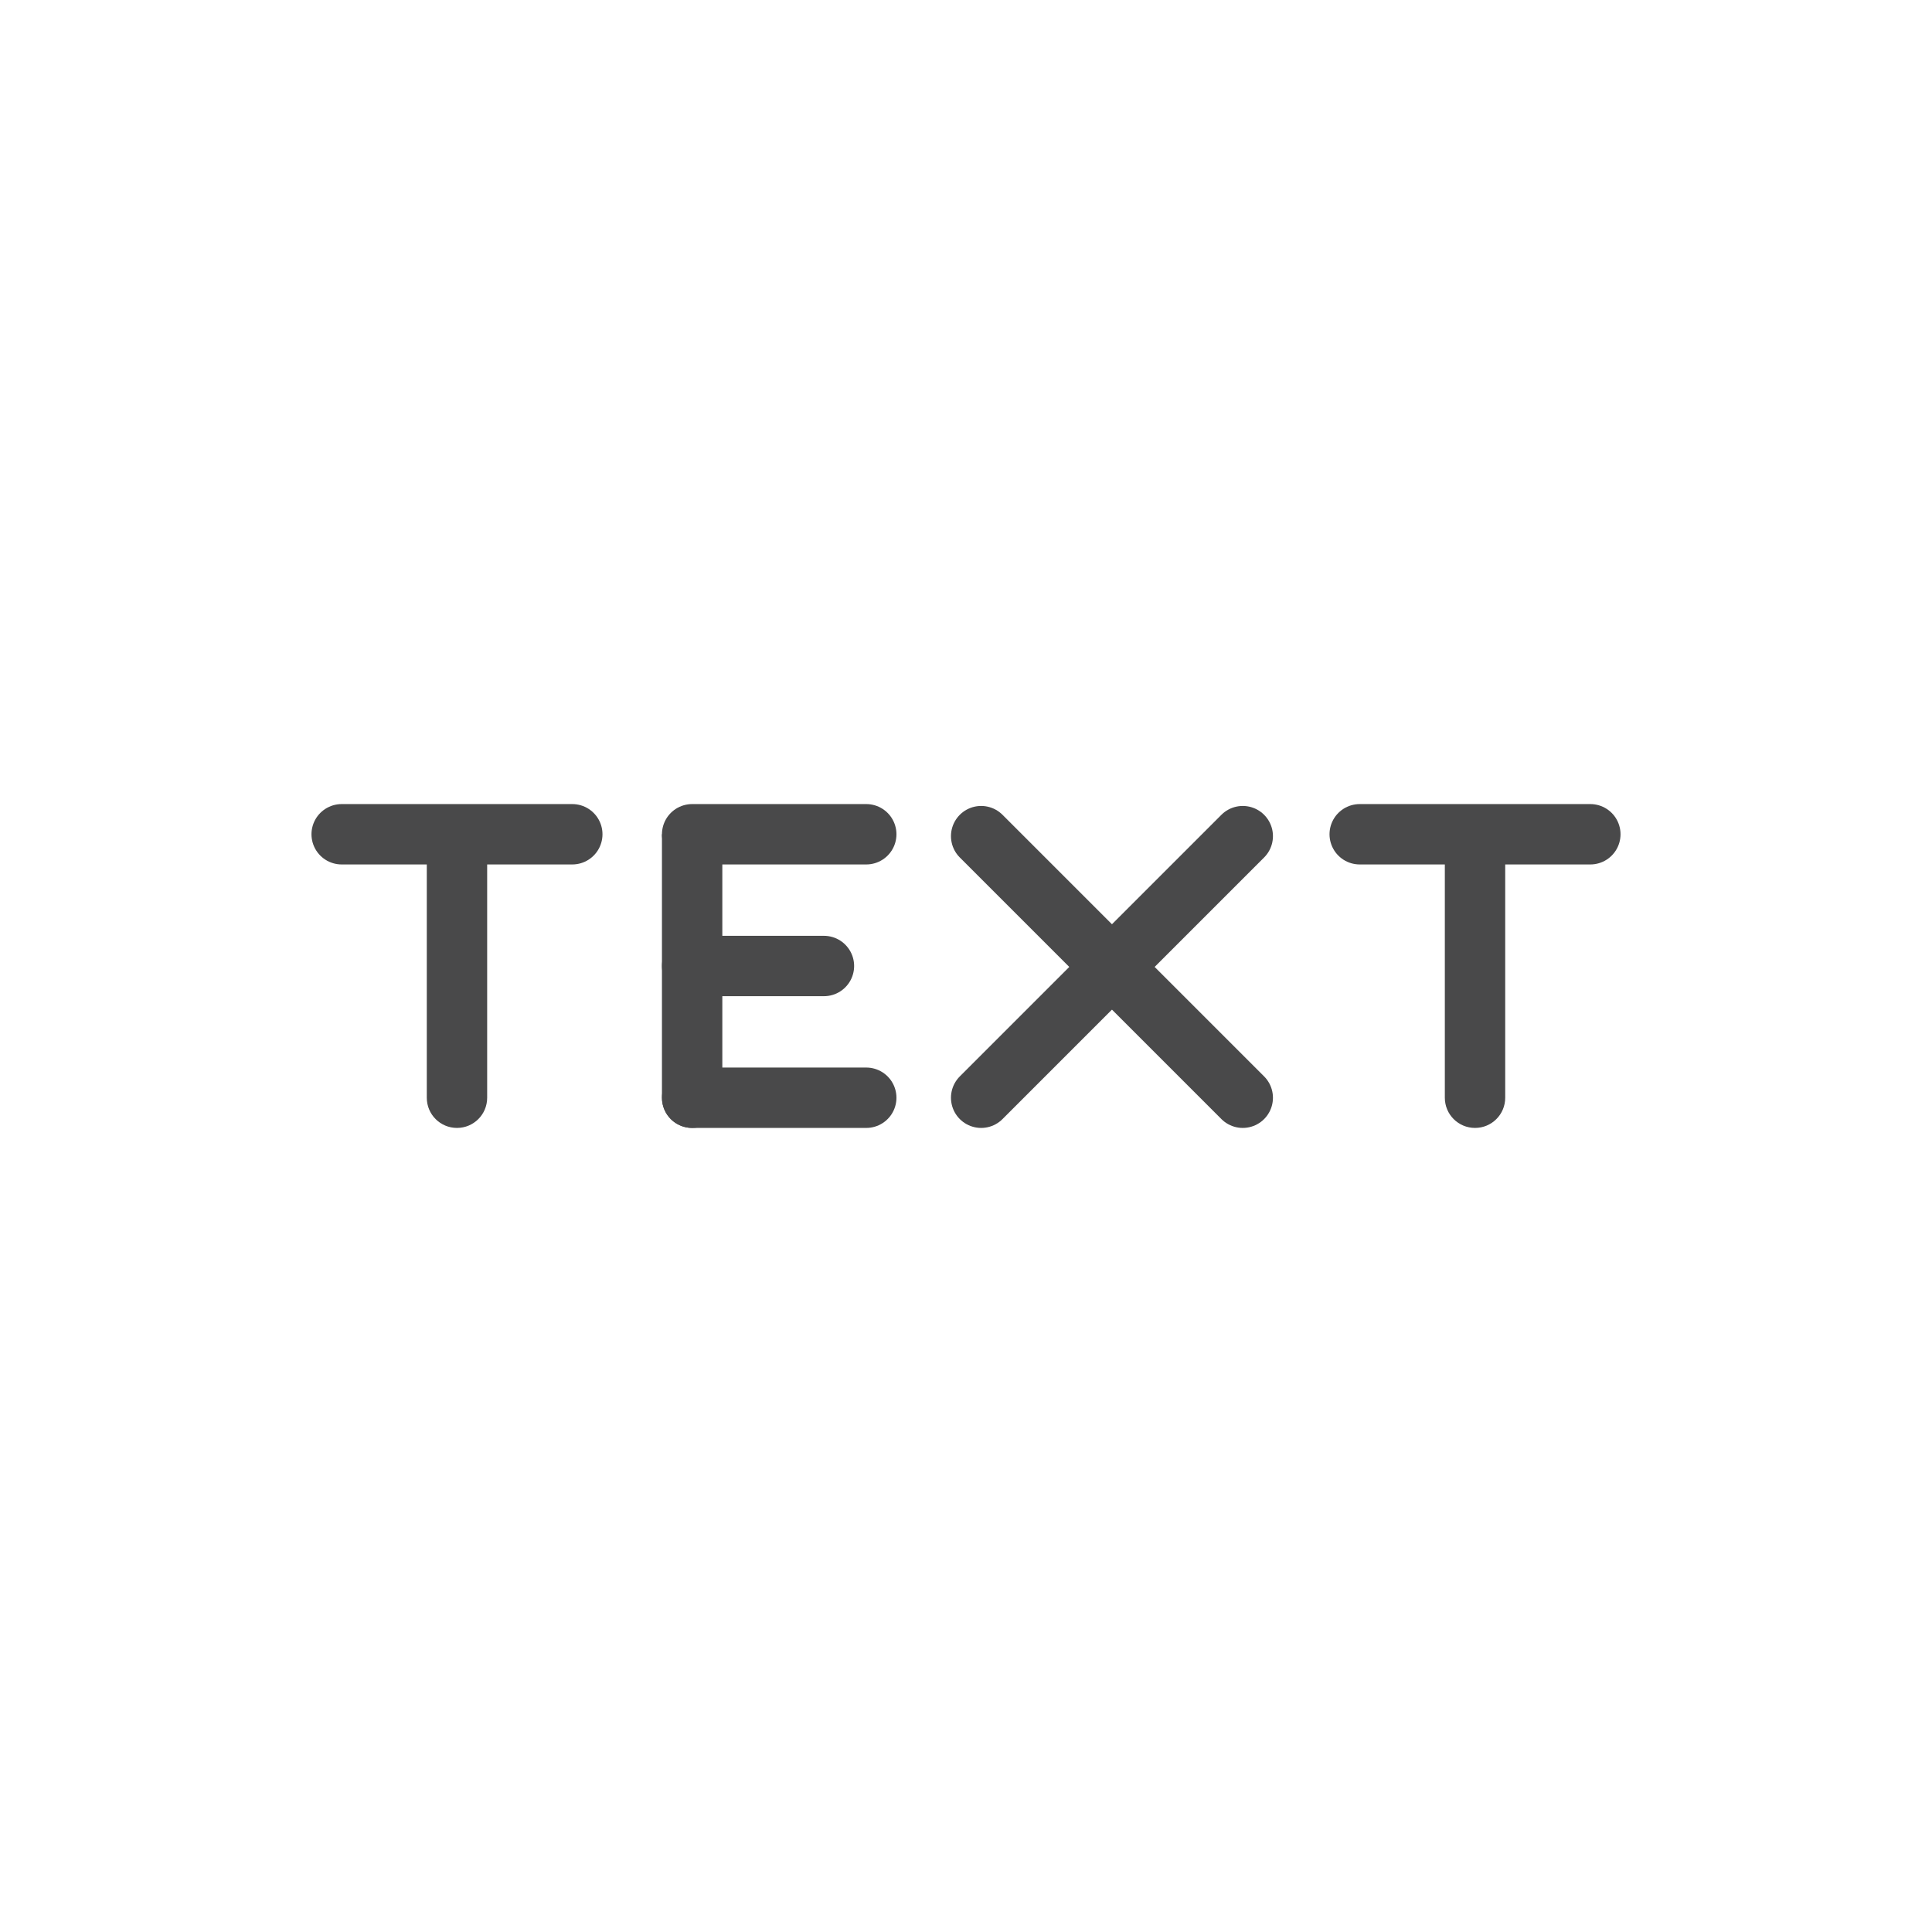 <svg width="32" height="32" viewBox="0 0 32 32" fill="none" xmlns="http://www.w3.org/2000/svg">
<path d="M7.069 18.182C7.069 18.459 7.293 18.682 7.569 18.682C7.845 18.682 8.069 18.459 8.069 18.182L7.069 18.182ZM7.069 13.818L7.069 18.182L8.069 18.182L8.069 13.818L7.069 13.818Z" fill="#49494A"/>
<path d="M9.479 13.818H5.659" stroke="#49494A" stroke-miterlimit="10" stroke-linecap="round"/>
<path d="M20.584 13.849L16.251 18.182" stroke="#49494A" stroke-miterlimit="10" stroke-linecap="round"/>
<path d="M20.584 18.182L16.251 13.849" stroke="#49494A" stroke-miterlimit="10" stroke-linecap="round"/>
<path d="M23.931 18.182C23.931 18.459 24.155 18.682 24.431 18.682C24.707 18.682 24.931 18.459 24.931 18.182L23.931 18.182ZM23.931 13.818L23.931 18.182L24.931 18.182L24.931 13.818L23.931 13.818Z" fill="#49494A"/>
<path d="M26.341 13.818H22.521" stroke="#49494A" stroke-miterlimit="10" stroke-linecap="round"/>
<path d="M10.964 18.182C10.964 18.459 11.188 18.682 11.464 18.682C11.741 18.682 11.964 18.459 11.964 18.182L10.964 18.182ZM10.964 13.818L10.964 18.182L11.964 18.182L11.964 13.818L10.964 13.818Z" fill="#49494A"/>
<path d="M14.348 13.818H11.464" stroke="#49494A" stroke-miterlimit="10" stroke-linecap="round"/>
<path d="M13.647 16H11.464" stroke="#49494A" stroke-miterlimit="10" stroke-linecap="round"/>
<path d="M14.348 18.182H11.464" stroke="#49494A" stroke-miterlimit="10" stroke-linecap="round"/>
</svg>
